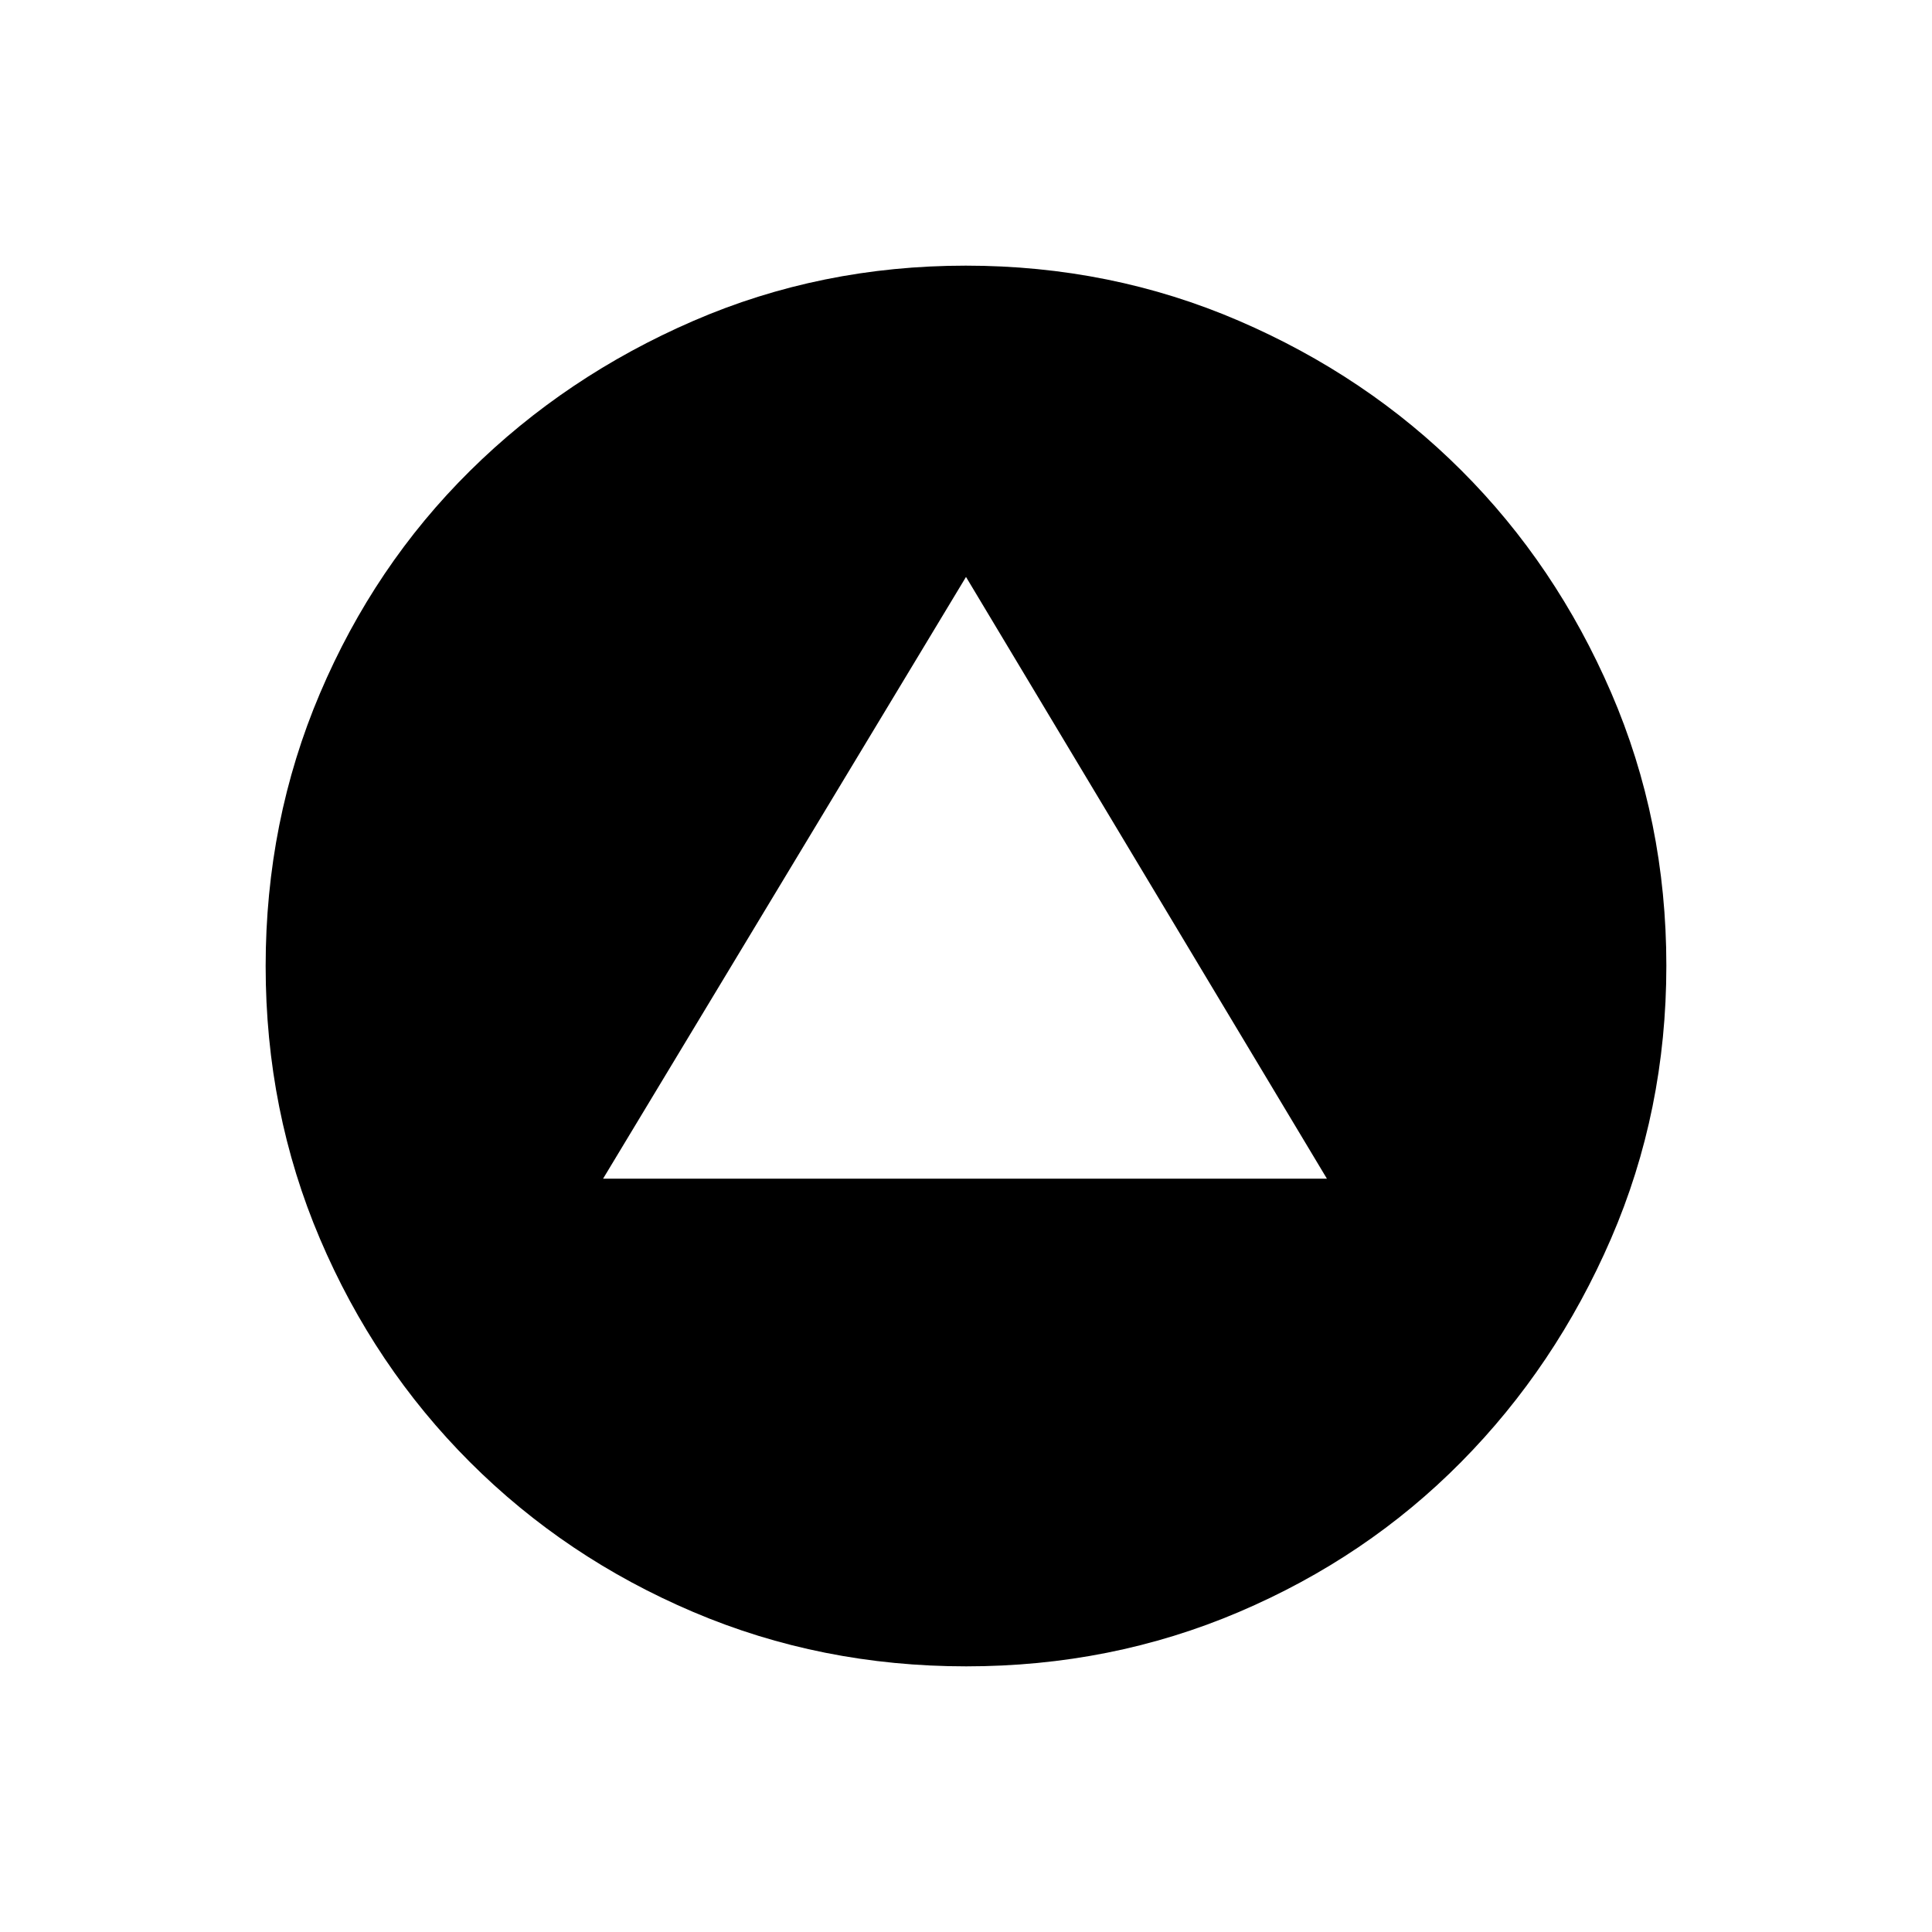 <svg xmlns="http://www.w3.org/2000/svg" height="40" viewBox="0 -960 960 960" width="40"><path d="M299.67-374.33h359.66L480-673.33l-180.33 299ZM480.09-132Q408-132 344.5-159t-111-74.5Q186-281 159-344.41q-27-63.4-27-135.5 0-72.09 27-135.59T233.5-726q47.5-47 110.91-74.5 63.4-27.5 135.5-27.5 72.09 0 135.65 27.39t110.57 74.35q47.02 46.96 74.44 110.43Q828-552.35 828-480.17q0 72.17-27.5 135.67Q773-281 726-233.5T615.59-159q-63.4 27-135.5 27Z"/></svg>